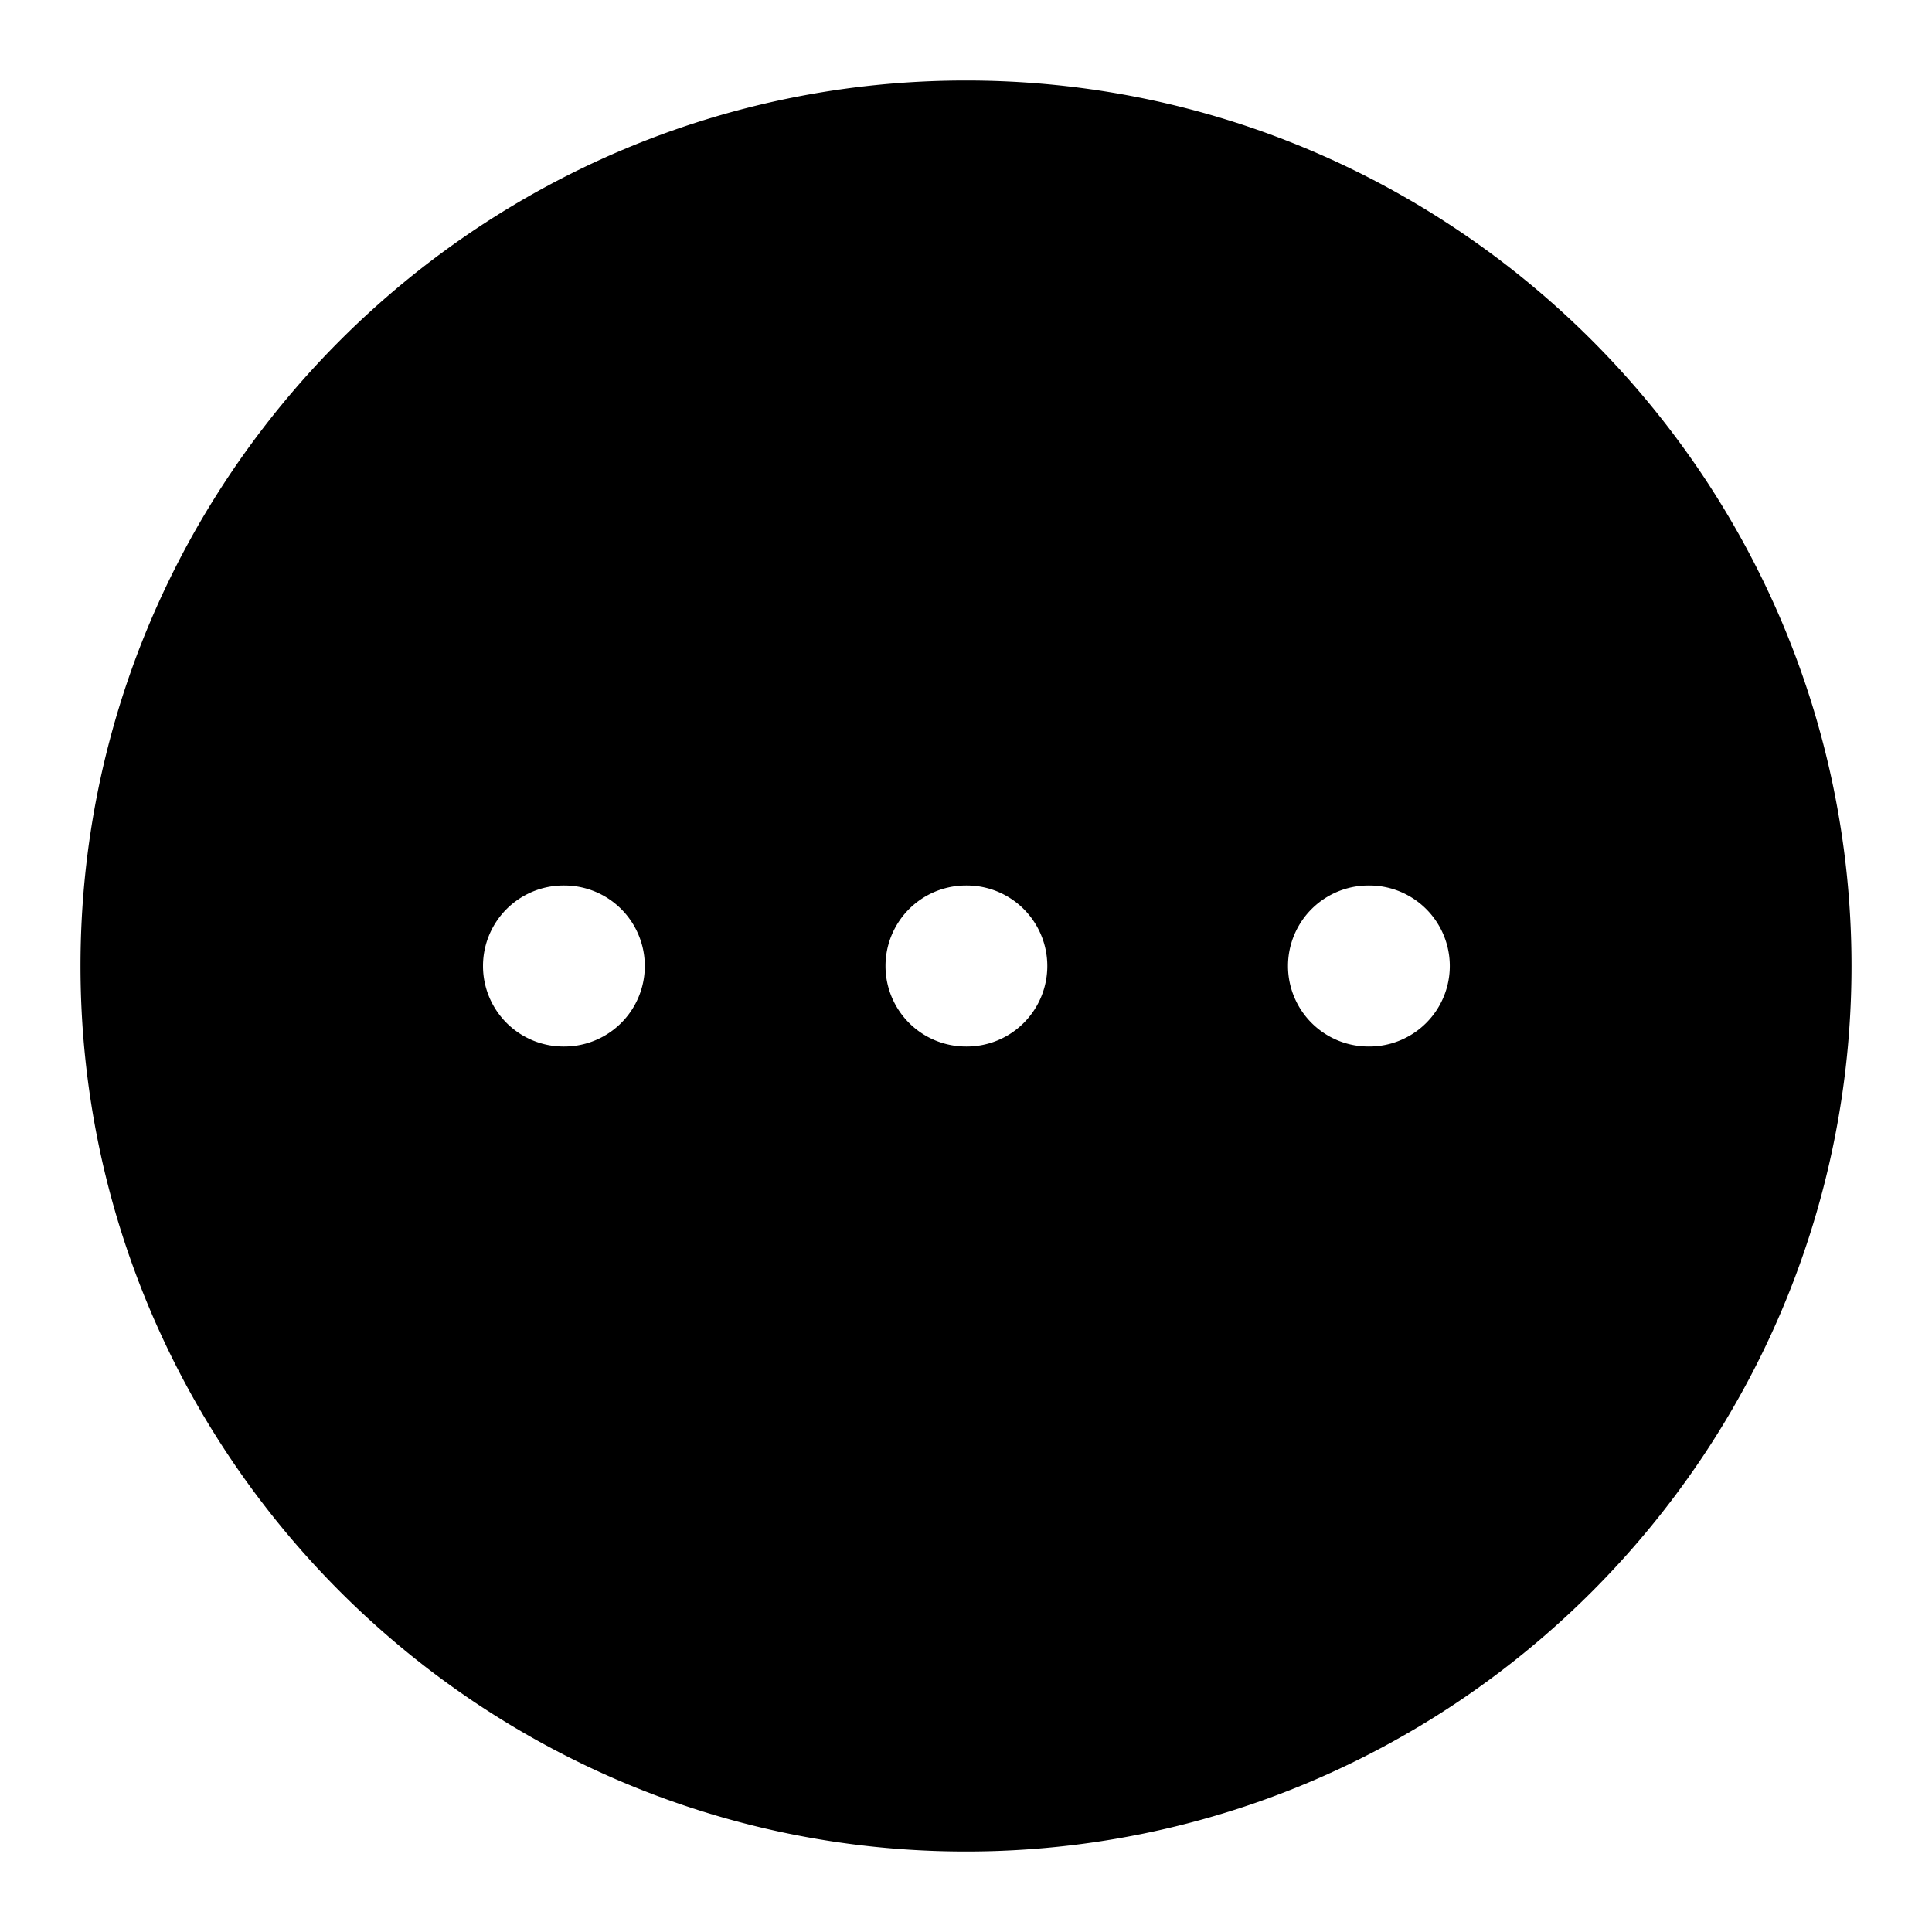 <svg xmlns="http://www.w3.org/2000/svg" width="24" height="24" viewBox="0 0 24 24"><path d="M12 1C5.937 1 1 5.937 1 12s4.937 11 11 11 11-4.937 11-11S18.063 1 12 1ZM7 11h.01a1 1 0 0 1 0 2H7a1 1 0 0 1 0-2Zm5 0h.01a1 1 0 0 1 0 2H12a1 1 0 0 1 0-2zm5 0h.01a1 1 0 0 1 0 2H17a1 1 0 0 1 0-2z"/></svg>